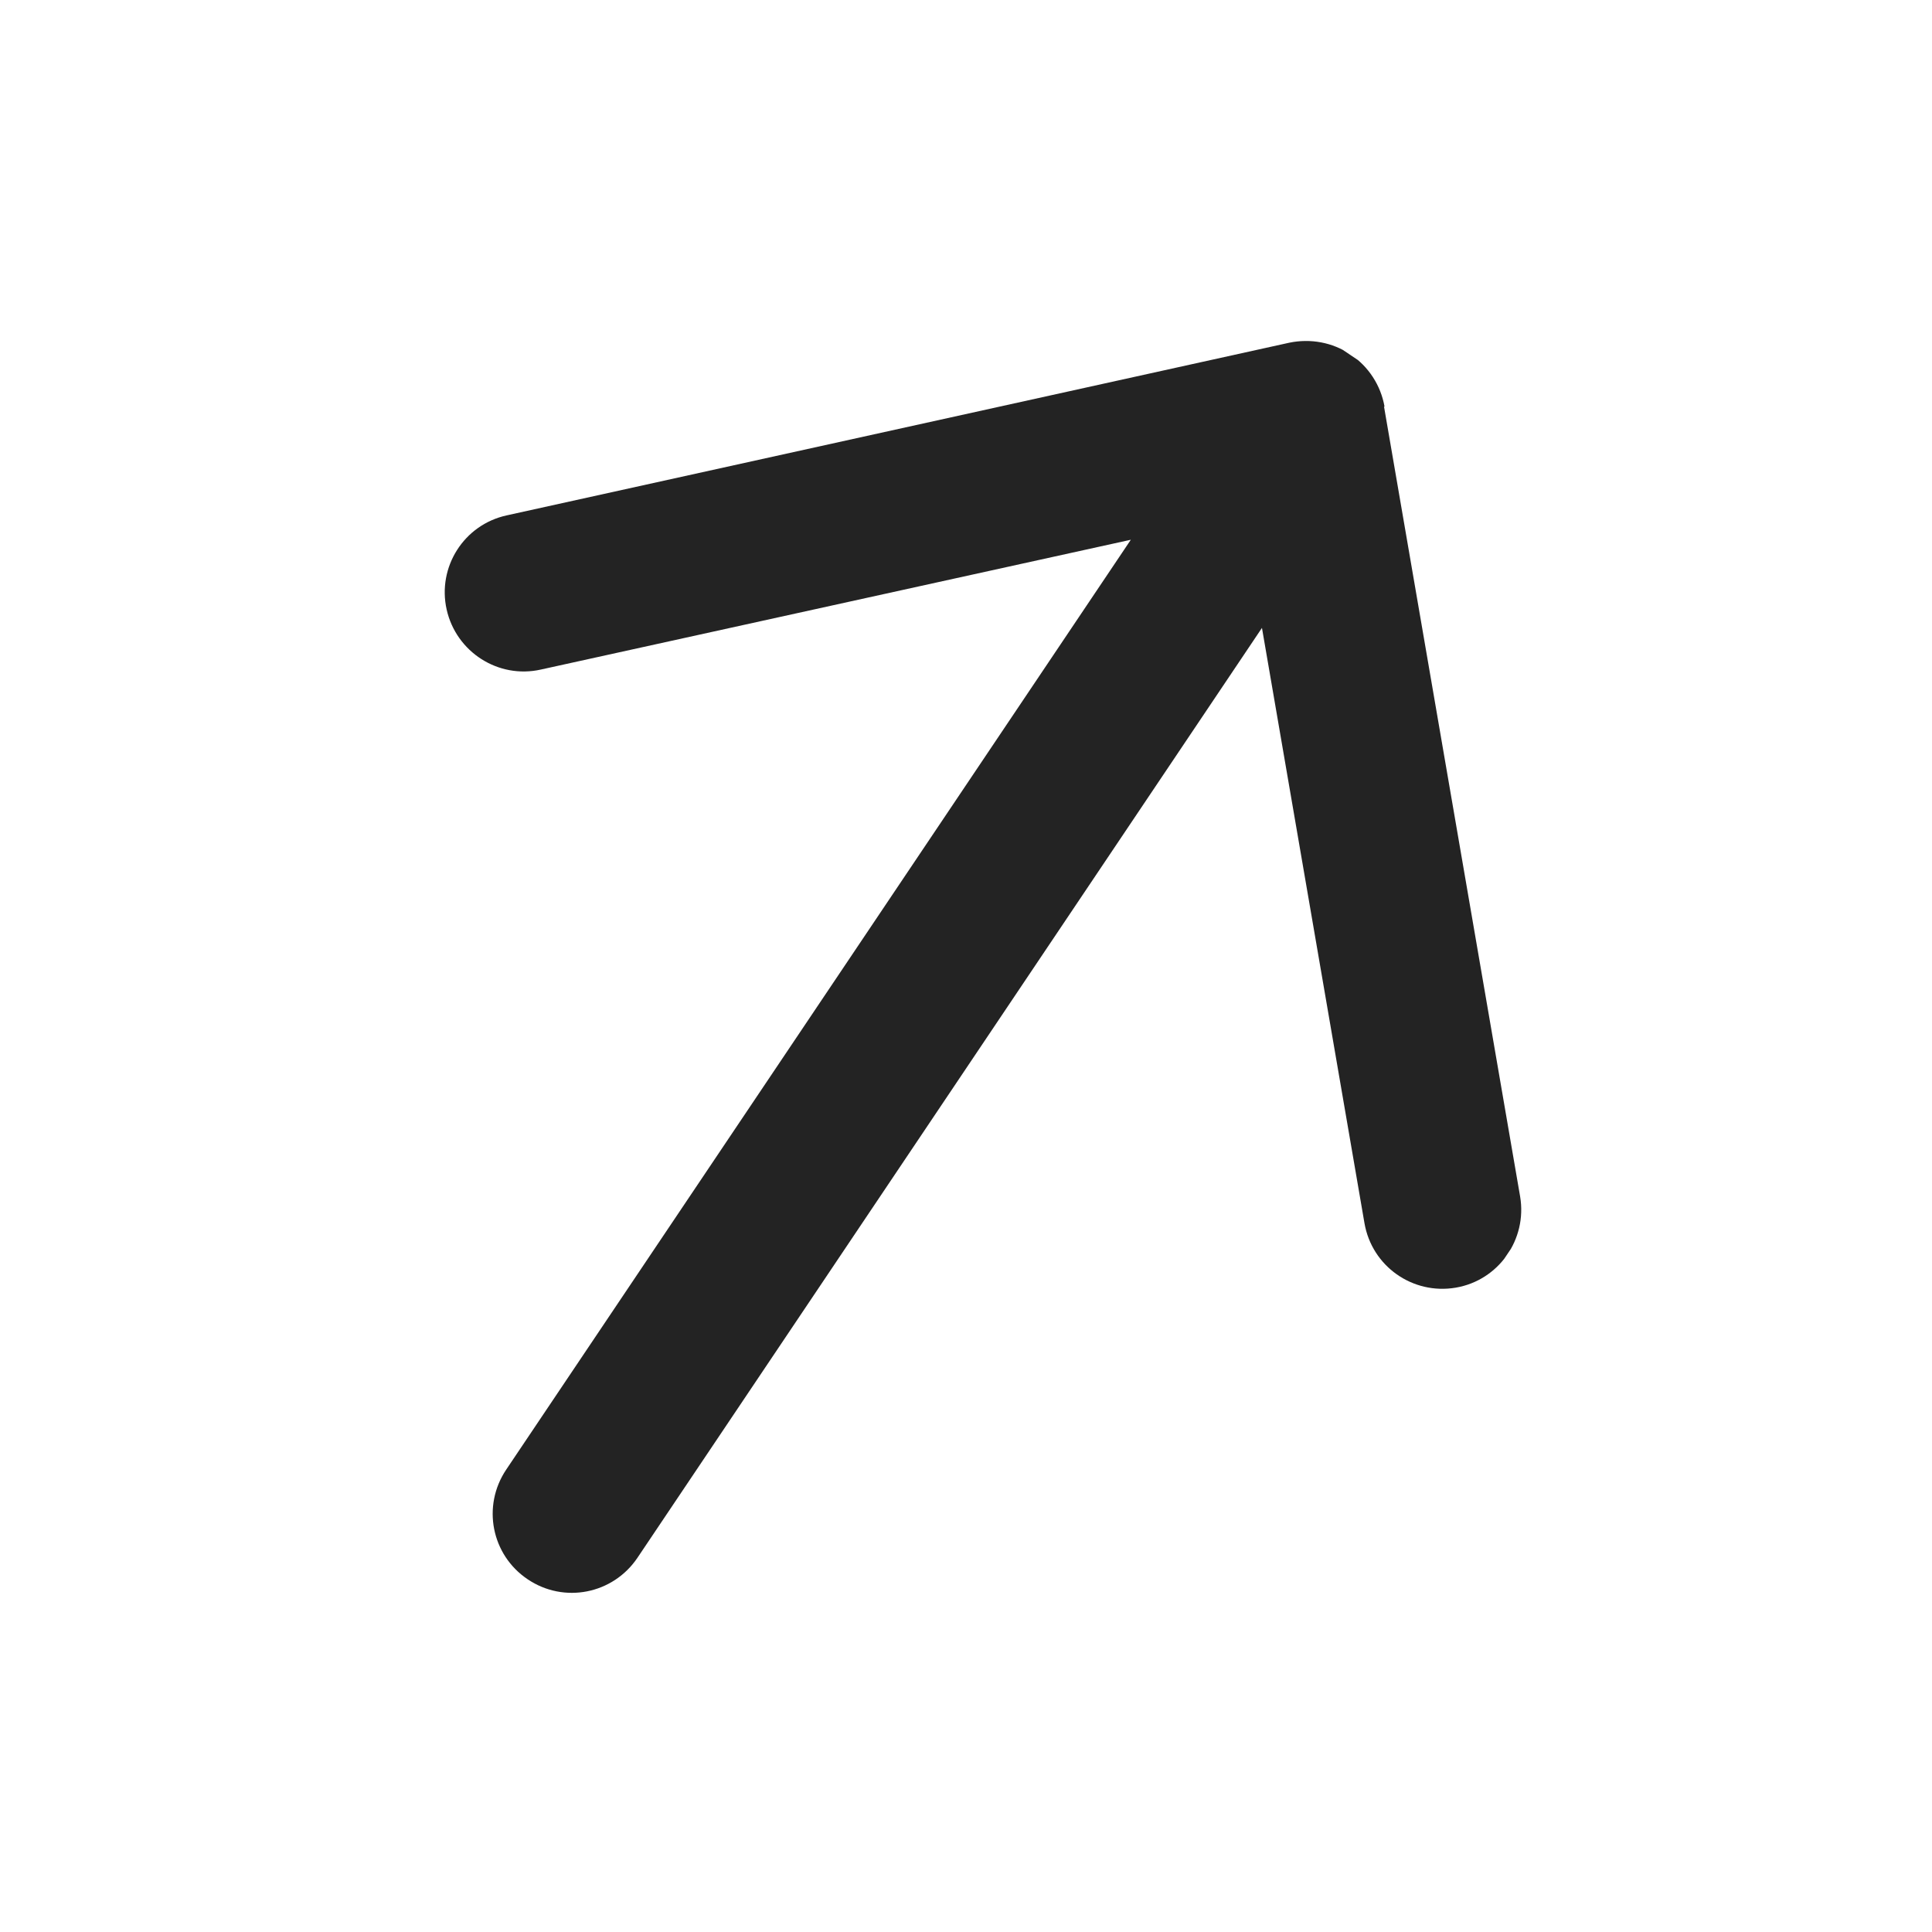 <svg width="16" height="16" viewBox="0 0 16 16" fill="none" xmlns="http://www.w3.org/2000/svg">
<g clip-path="url(#clip0_2079_87)">
<path d="M11.466 3.367C11.435 3.192 11.334 3.035 11.184 2.935C11.035 2.835 10.853 2.802 10.678 2.838L4.197 4.268C3.842 4.345 3.62 4.696 3.699 5.048C3.778 5.4 4.127 5.624 4.479 5.545L9.365 4.47L4.192 12.171C3.99 12.472 4.069 12.877 4.37 13.079C4.671 13.282 5.076 13.202 5.279 12.901L10.451 5.2L11.3 10.13C11.362 10.488 11.7 10.724 12.055 10.664C12.411 10.604 12.649 10.264 12.589 9.909L11.462 3.368L11.466 3.367Z" fill="#232323"/>
</g>
<defs>
<clipPath id="clip0_2079_87">
<rect width="12" height="10.312" fill="white" transform="translate(0 10.144) scale(1.018) rotate(-56.111)"/>
</clipPath>
</defs>
</svg>
